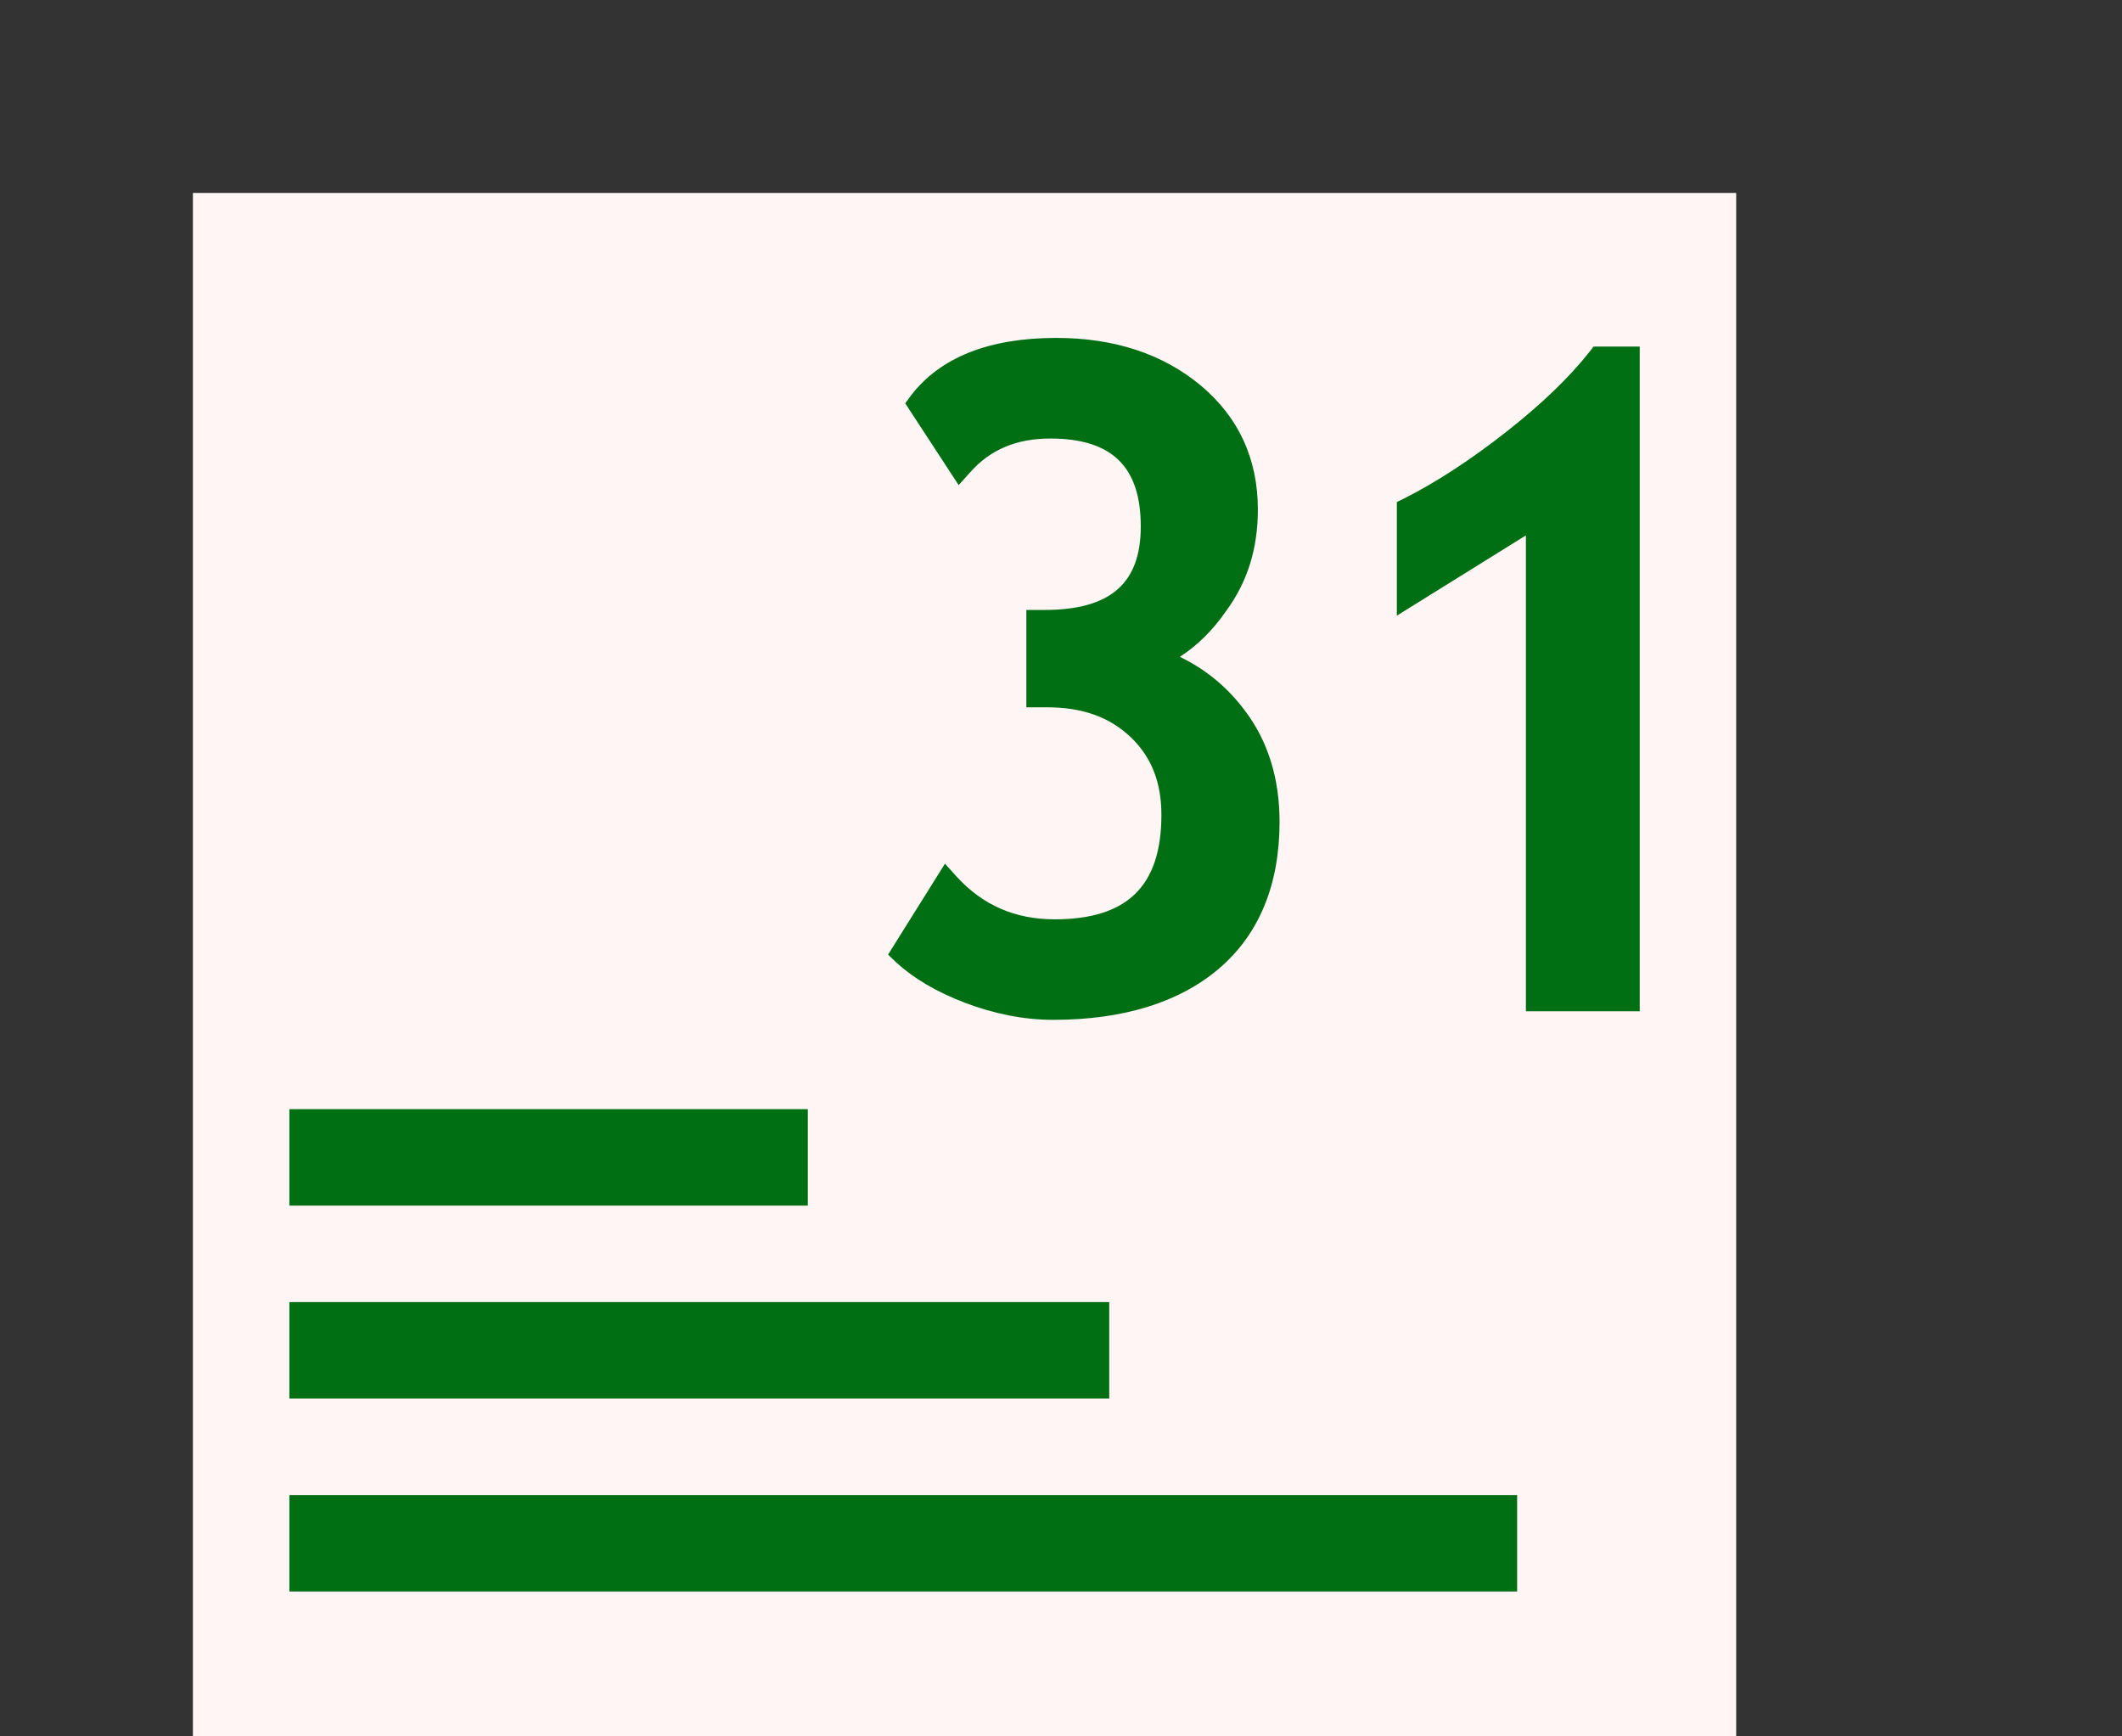 <?xml version="1.0" encoding="utf-8"?>
<!-- Generator: Adobe Illustrator 15.0.2, SVG Export Plug-In . SVG Version: 6.00 Build 0)  -->
<!DOCTYPE svg PUBLIC "-//W3C//DTD SVG 1.1//EN" "http://www.w3.org/Graphics/SVG/1.1/DTD/svg11.dtd">
<svg version="1.1" id="Calque_1" xmlns="http://www.w3.org/2000/svg" xmlns:xlink="http://www.w3.org/1999/xlink" x="0px" y="0px"
	 width="22px" height="18px" viewBox="0 0 22 18" enable-background="new 0 0 22 18" xml:space="preserve">
<rect x="0" y="0" width="22" height="18" fill="#333333" stroke="none"/>
<g>
	<rect x="2" y="2" fill="#FFF5F5" width="16" height="16"/>
	<g>
		<g>
			<rect x="3" y="15.498" fill="#006E12" width="12.729" height="1"/>
			<rect x="3" y="13.498" fill="#006E12" width="8.5" height="1"/>
			<rect x="3" y="11.498" fill="#006E12" width="5.375" height="1"/>
		</g>
		<g>
			<path fill="#006E12" d="M12.232,6.809c0.178-0.115,0.34-0.272,0.479-0.474c0.225-0.304,0.33-0.655,0.33-1.052
				c0-0.521-0.195-0.954-0.592-1.287c-0.393-0.327-0.896-0.493-1.498-0.493c-0.696,0-1.204,0.201-1.508,0.599L9.385,4.181
				l0.554,0.848l0.123-0.137c0.206-0.231,0.475-0.346,0.827-0.346c0.637,0,0.938,0.29,0.938,0.911c0,0.592-0.316,0.866-1,0.866
				h-0.186v1.009h0.213c0.367,0,0.65,0.101,0.869,0.31c0.215,0.205,0.318,0.469,0.318,0.805c0,0.738-0.354,1.083-1.107,1.083
				c-0.41,0-0.742-0.146-1.012-0.438L9.797,8.953l-0.59,0.943l0.084,0.08c0.179,0.164,0.41,0.303,0.715,0.42
				c0.297,0.112,0.604,0.176,0.913,0.176c0.729,0,1.31-0.182,1.72-0.532c0.416-0.356,0.627-0.871,0.627-1.521
				c0-0.449-0.121-0.841-0.363-1.157C12.727,7.126,12.502,6.939,12.232,6.809z"/>
			<path fill="#006E12" d="M16.521,3.593L16.48,3.646c-0.207,0.263-0.496,0.542-0.863,0.83c-0.371,0.292-0.727,0.523-1.057,0.69
				l-0.078,0.038v1.178L15.82,5.55v4.933H17v-6.89H16.521z"/>
		</g>
	</g>
</g>
</svg>
